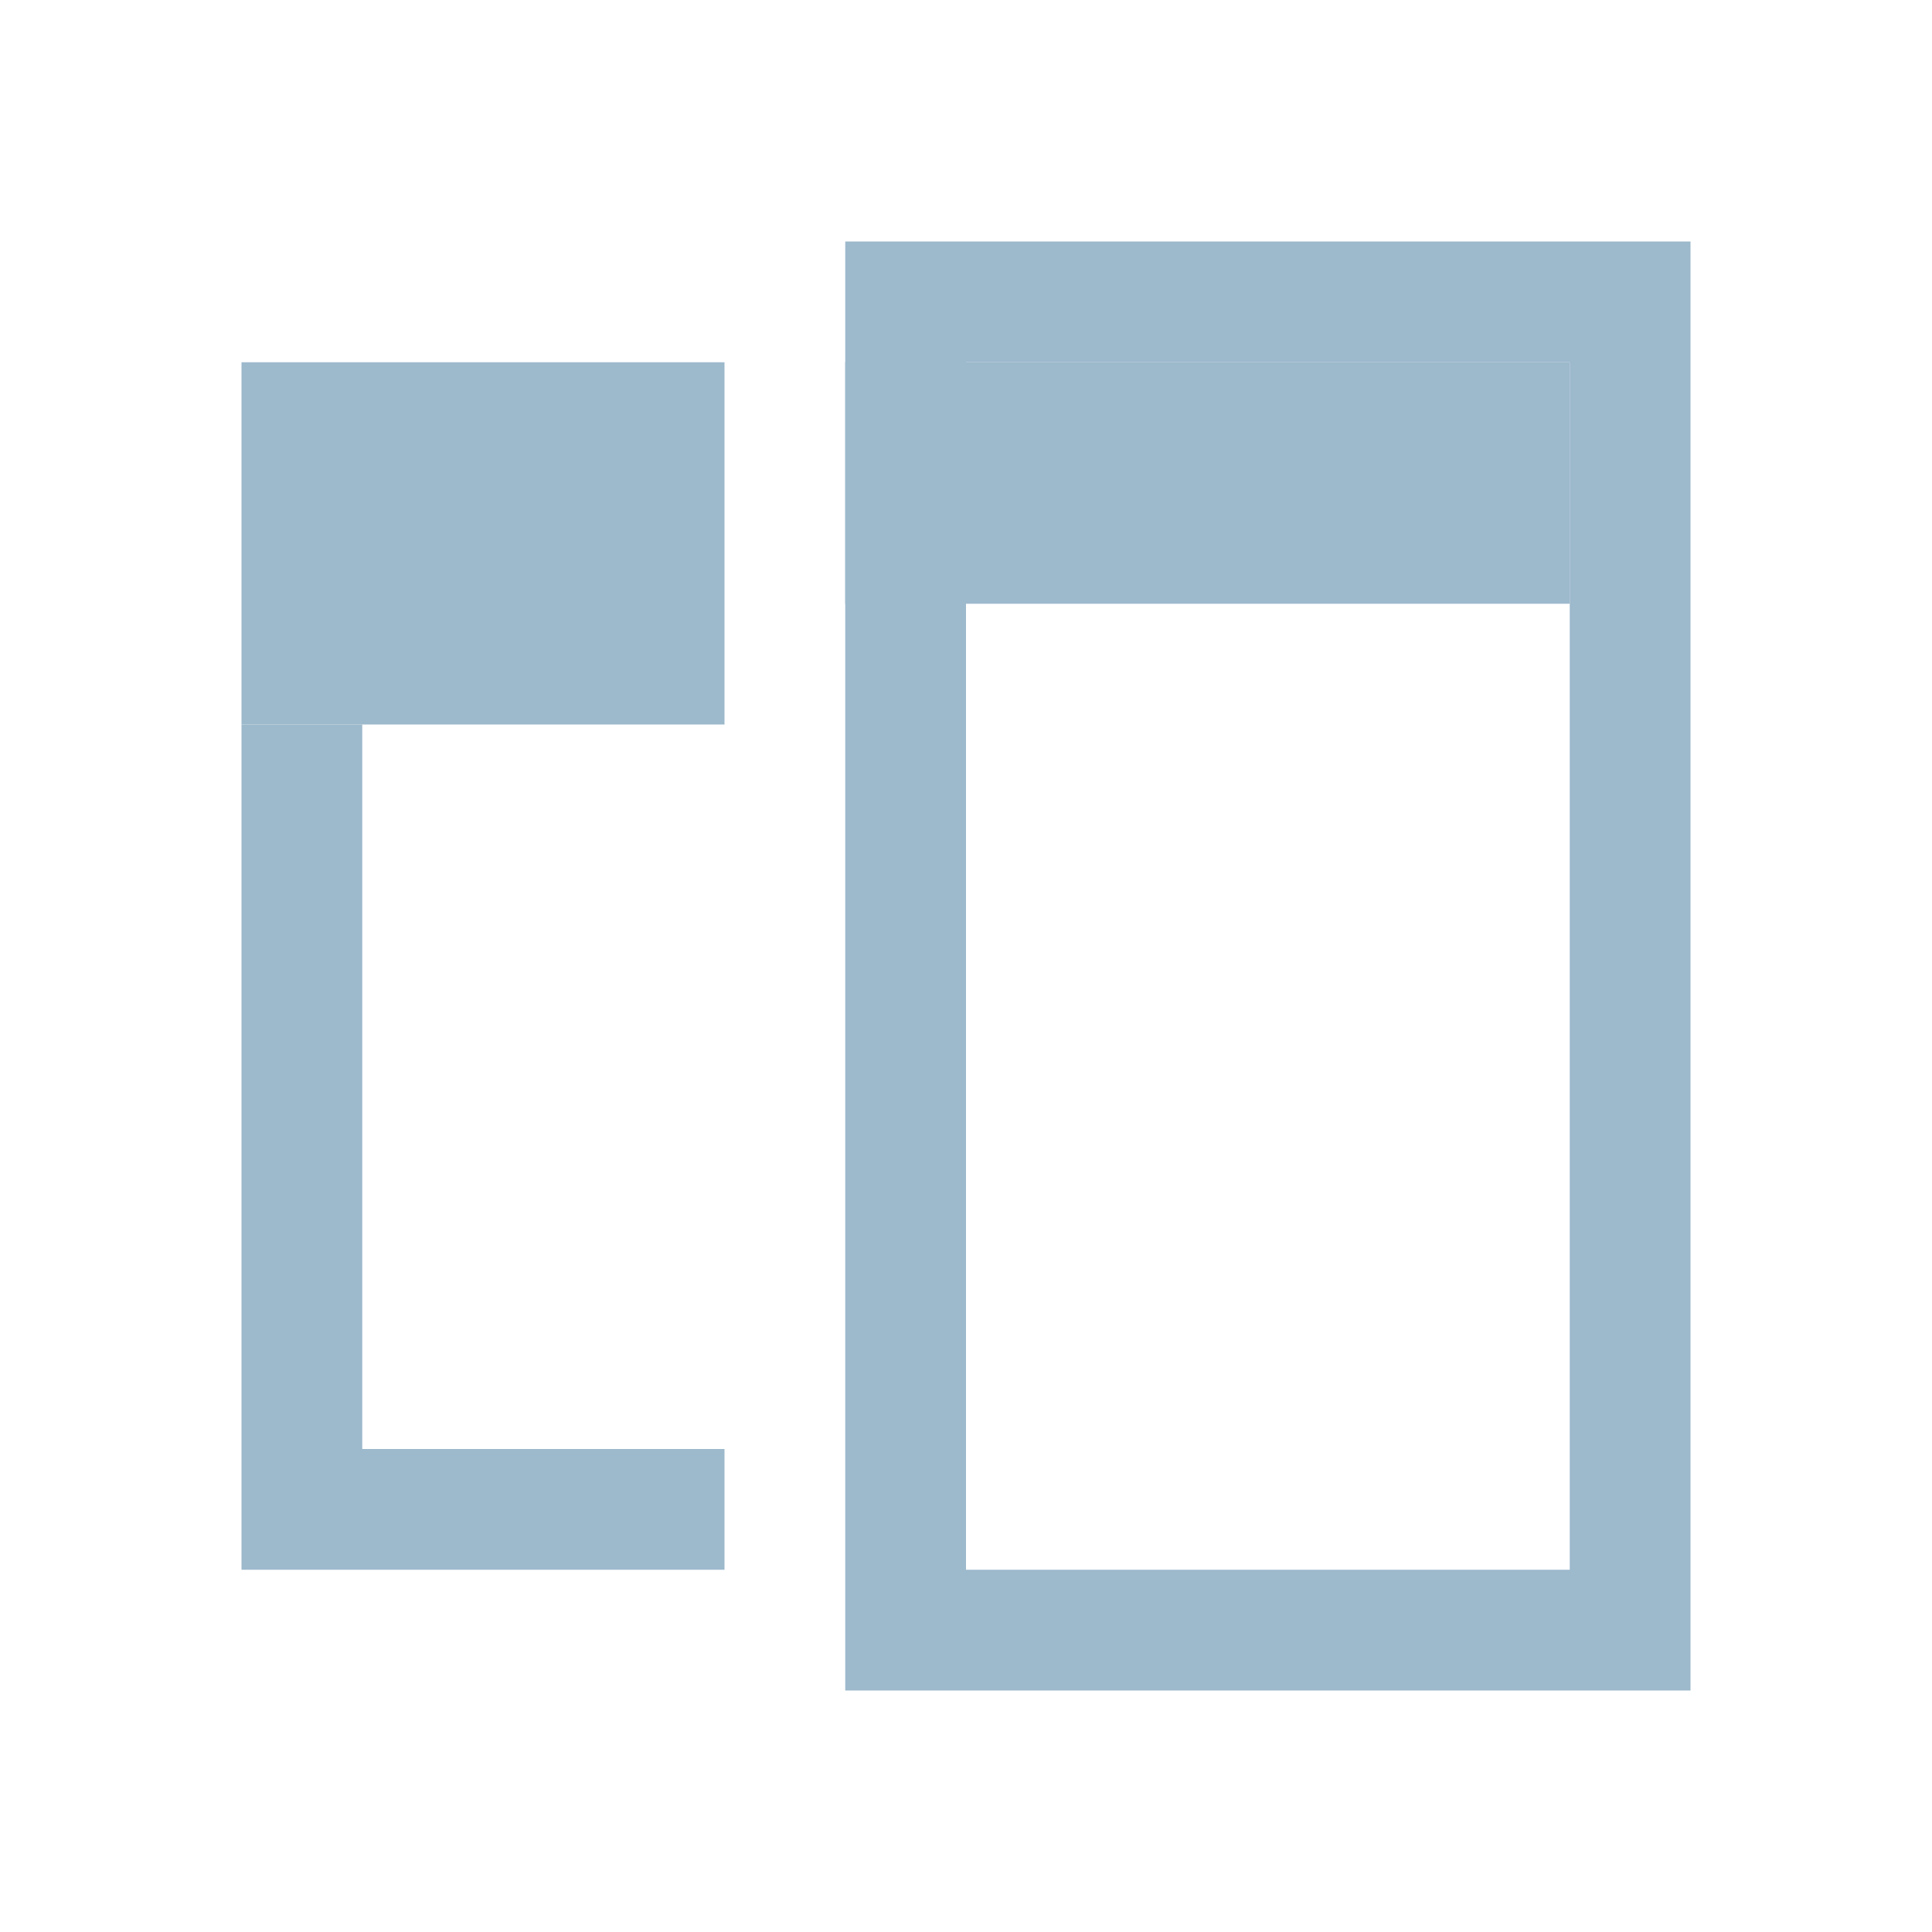 <svg width="16" height="16" viewBox="0 0 16 16" fill="none" xmlns="http://www.w3.org/2000/svg">
<rect x="7.5" y="2.5" width="6" height="11" stroke="#9DB9CC"/>
<rect x="2" y="3" width="4" height="3" fill="#9DB9CC"/>
<rect x="2" y="12" width="4" height="1" fill="#9DB9CC"/>
<rect x="2" y="6" width="1" height="6" fill="#9DB9CC"/>
<rect x="7" y="3" width="6" height="2" fill="#9DB9CC"/>
</svg>
